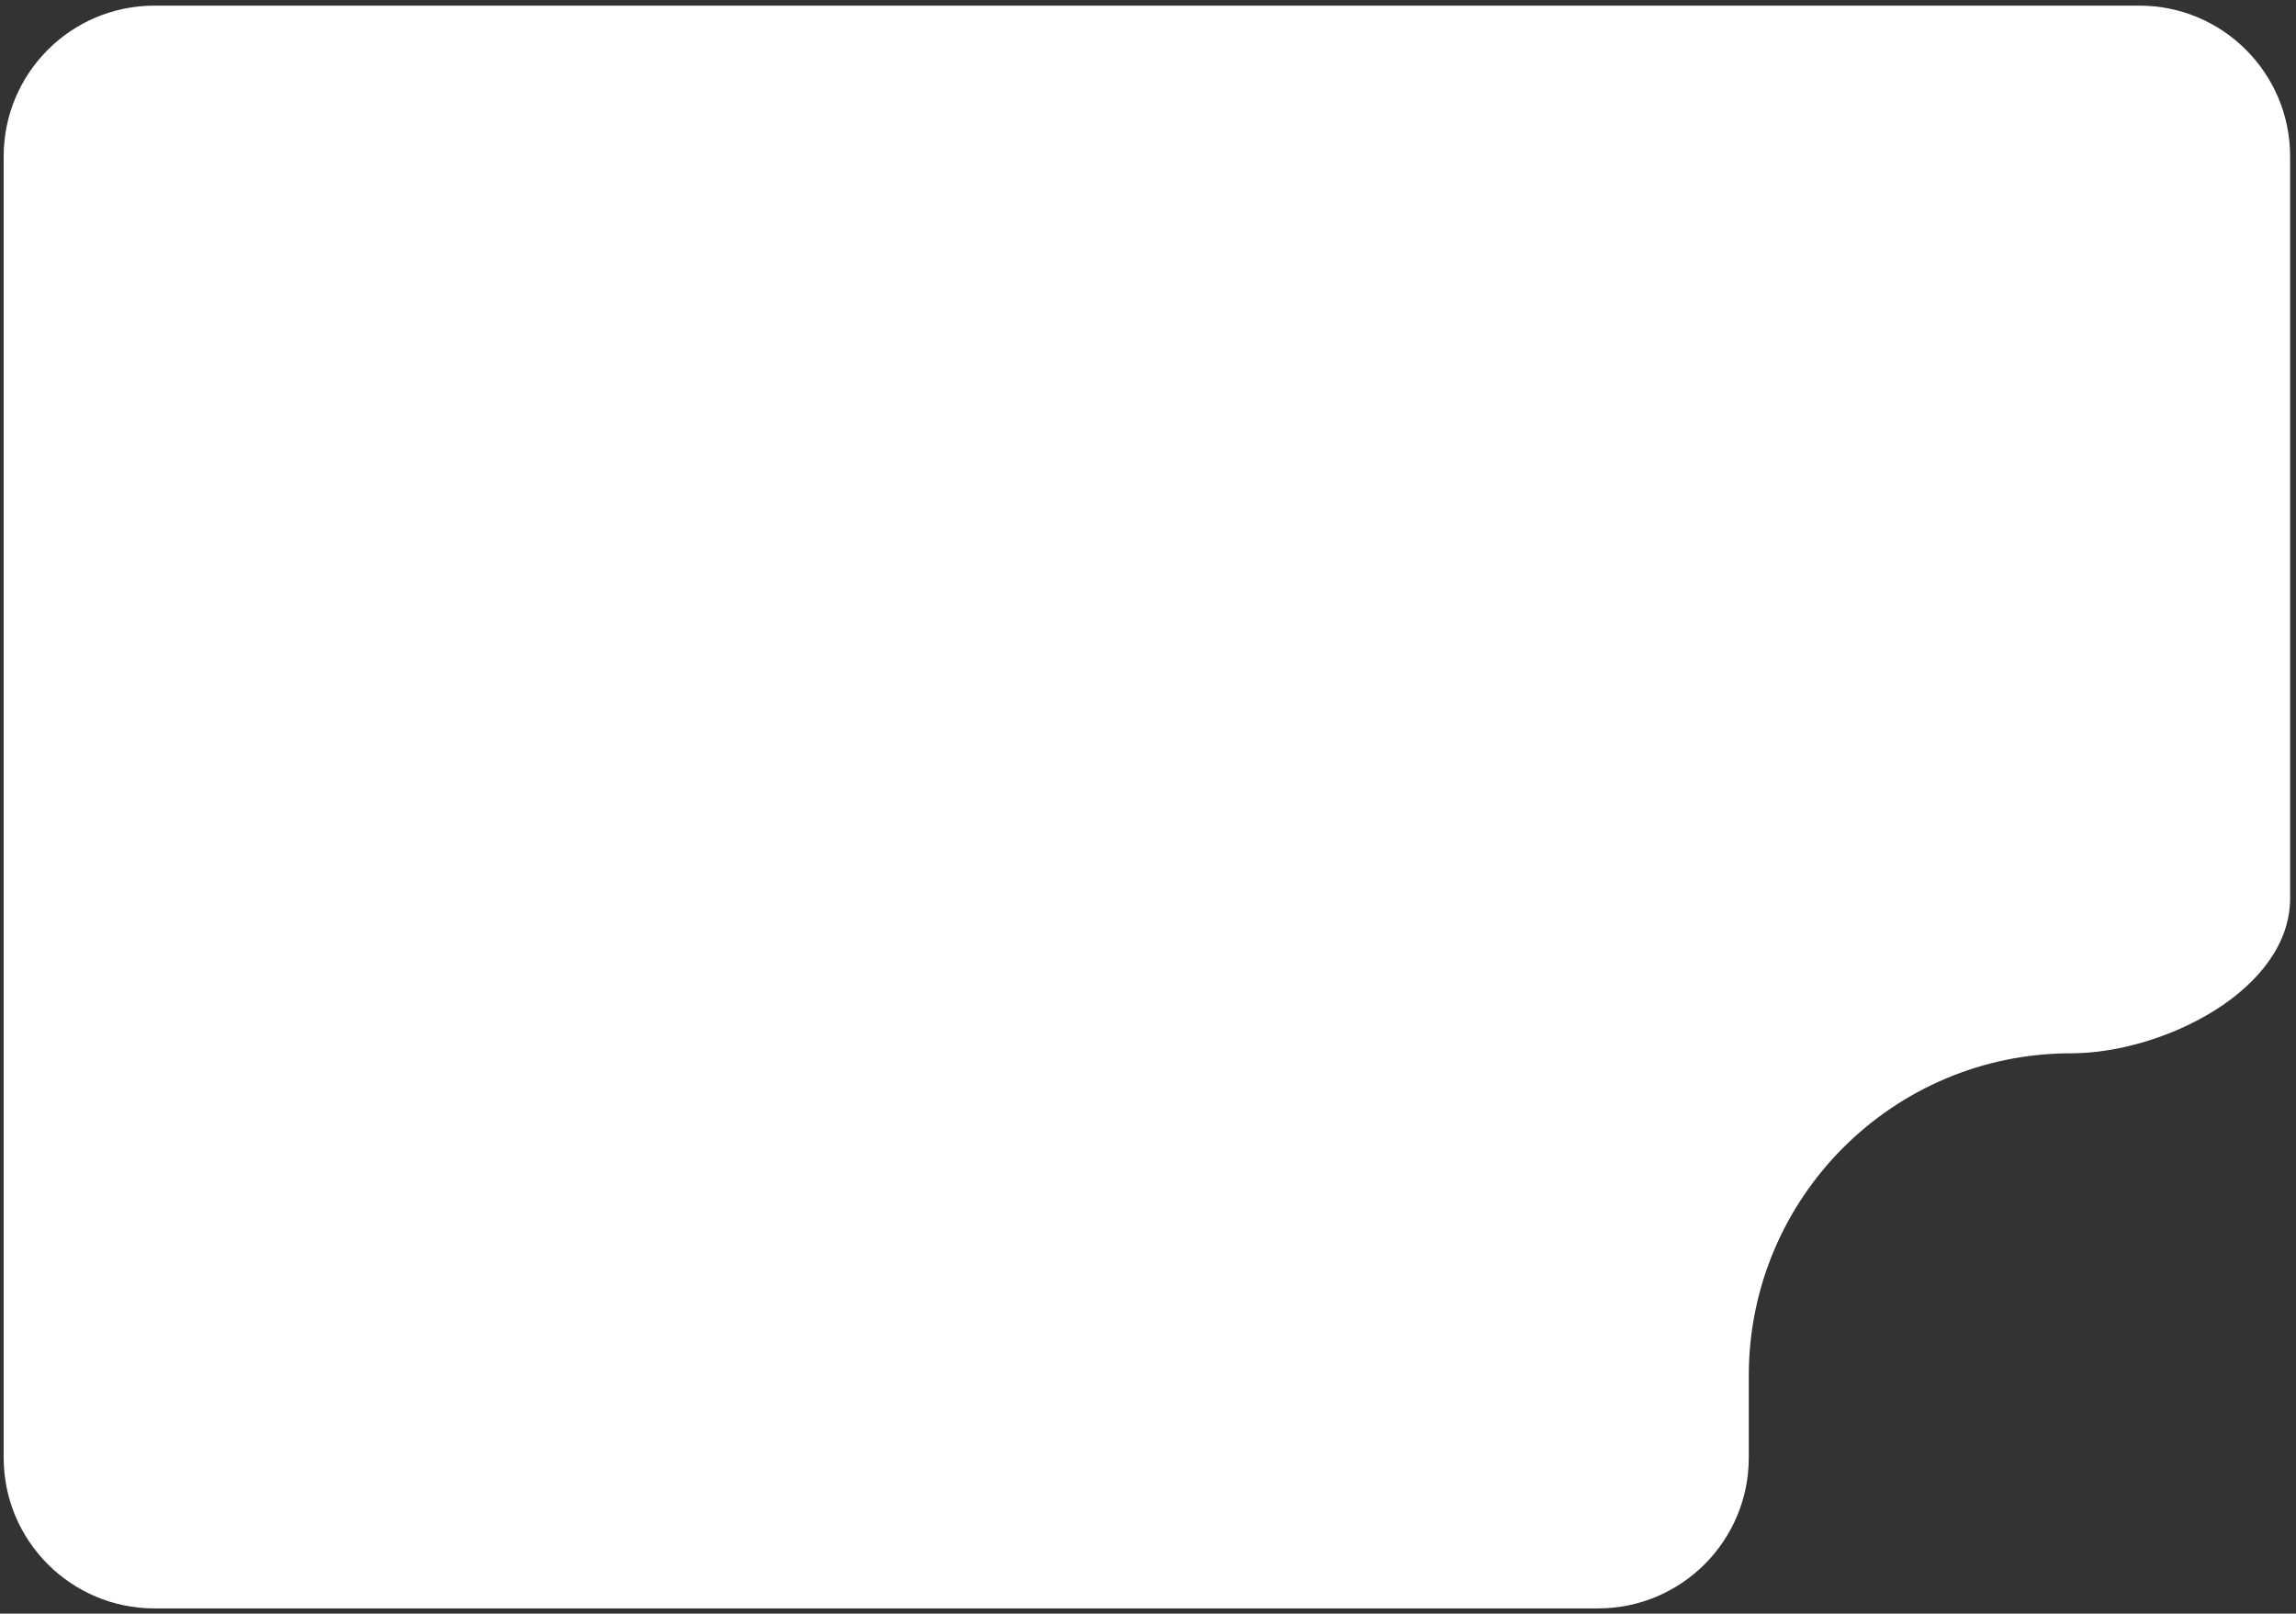 <svg width="380" height="267" viewBox="0 0 380 267" fill="none" xmlns="http://www.w3.org/2000/svg">
<rect x="0" y="0" width="380" height="267" fill="#333333" stroke="none"/>
<path d="M379.027 148.633C379.027 163.823 357.965 174.285 342.775 174.285C313.315 174.285 289.433 198.167 289.433 227.627V241.194C289.433 254.97 278.265 266.138 264.489 266.138H25.552C11.776 266.138 0.608 254.97 0.608 241.194V25.877C0.608 12.1 11.776 0.932 25.553 0.932H354.082C367.859 0.932 379.027 12.1 379.027 25.877V148.633Z" fill="white"/>
</svg>

